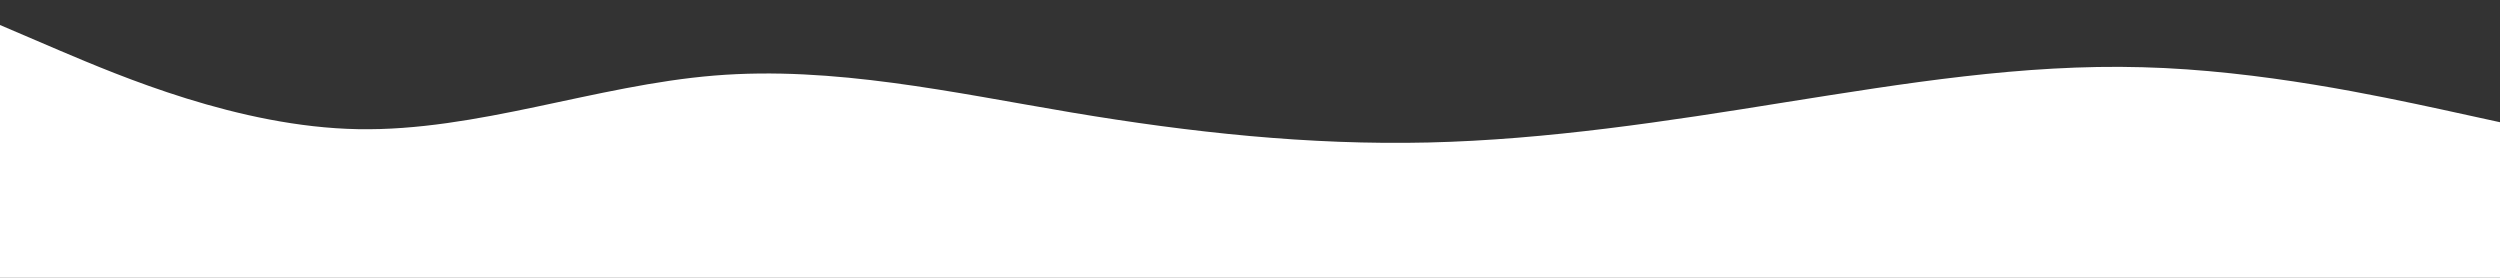 <svg id="visual" viewBox="0 0 900 100" width="900" height="100" xmlns="http://www.w3.org/2000/svg" xmlns:xlink="http://www.w3.org/1999/xlink" version="1.1"><rect x="0" y="0" width="900" height="100" fill="#333333" stroke="none"/><path d="M0 9L21.5 18.2C43 27.3 86 45.7 128.8 46.5C171.7 47.3 214.3 30.7 257.2 27.2C300 23.7 343 33.3 385.8 40.5C428.7 47.7 471.3 52.3 514.2 51.3C557 50.3 600 43.7 642.8 36.8C685.7 30 728.3 23 771.2 24.2C814 25.3 857 34.7 878.5 39.3L900 44L900 101L878.5 101C857 101 814 101 771.2 101C728.3 101 685.7 101 642.8 101C600 101 557 101 514.2 101C471.3 101 428.7 101 385.8 101C343 101 300 101 257.2 101C214.3 101 171.7 101 128.8 101C86 101 43 101 21.5 101L0 101Z" fill="#fff" stroke-linecap="round" stroke-linejoin="miter"></path></svg>
